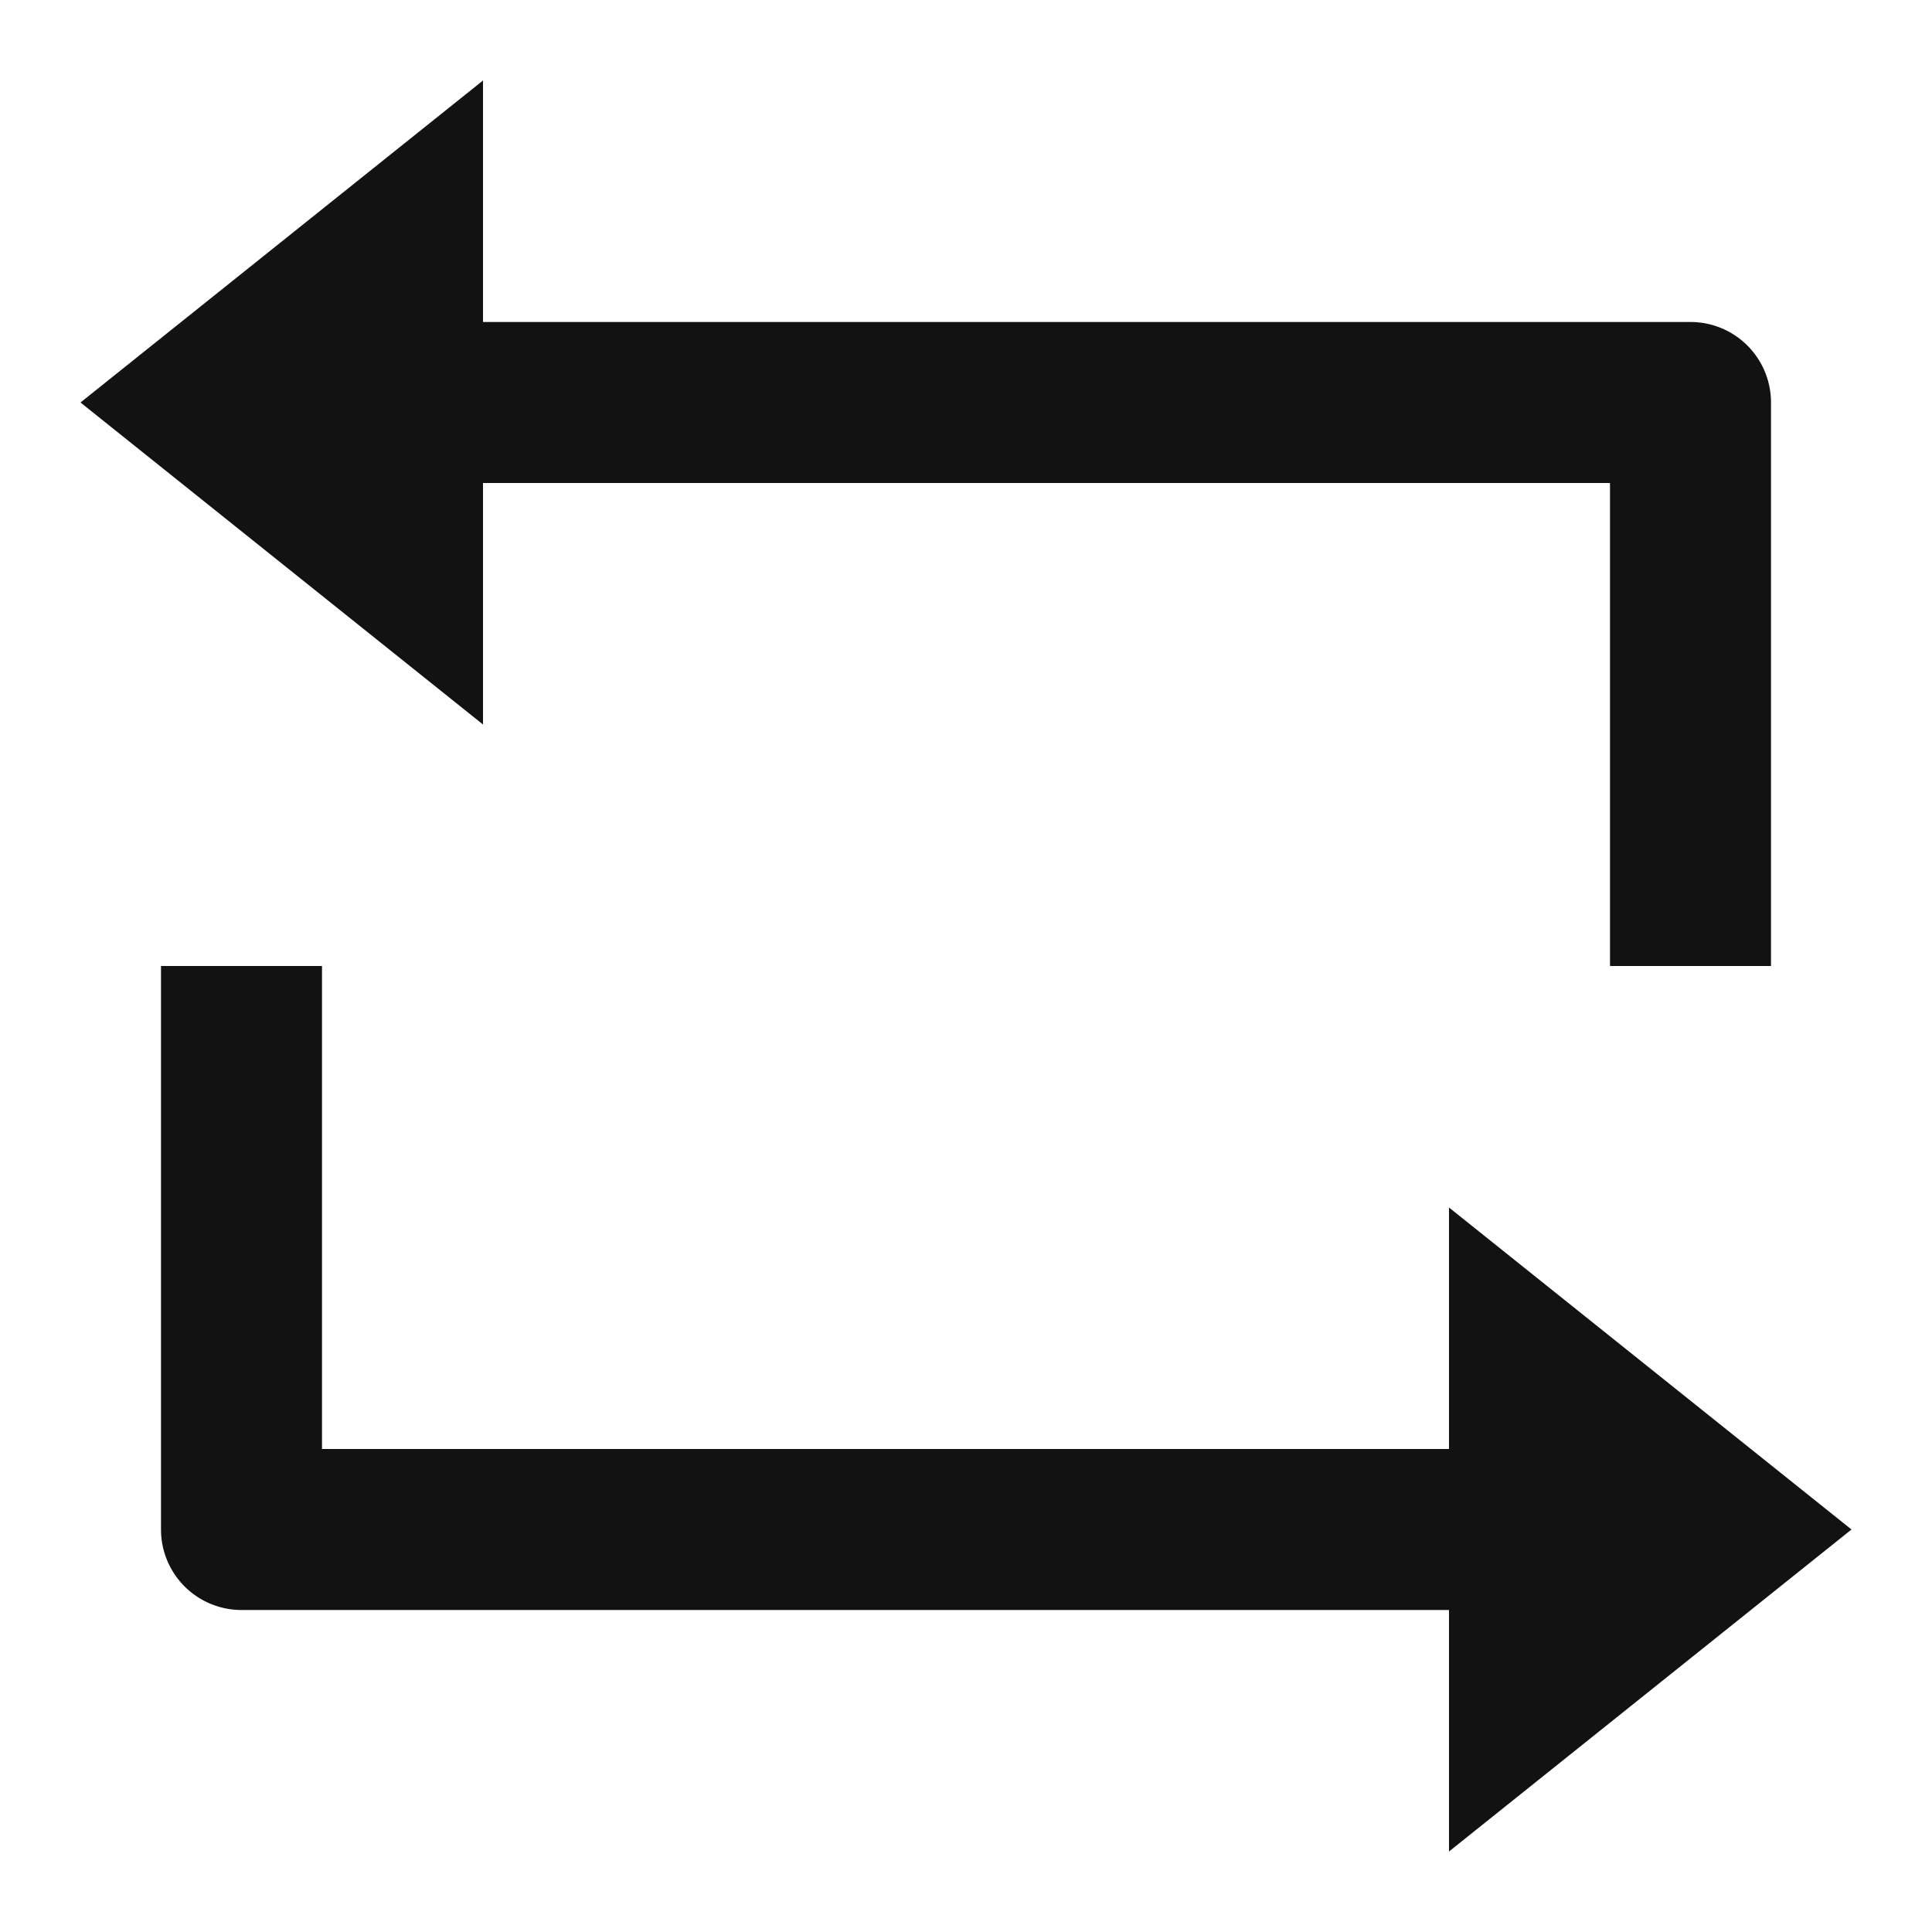 <svg width="24" height="24" fill="none" xmlns="http://www.w3.org/2000/svg"><g clip-path="url(#a)"><path d="M6 4h15a1 1 0 0 1 1 1v7h-2V6H6v3L1 5l5-4v3Zm12 16H3a1 1 0 0 1-1-1v-7h2v6h14v-3l5 4-5 4v-3Z" fill="#121212"/></g><defs><clipPath id="a"><path fill="#fff" d="M0 0h24v24H0z"/></clipPath></defs></svg>